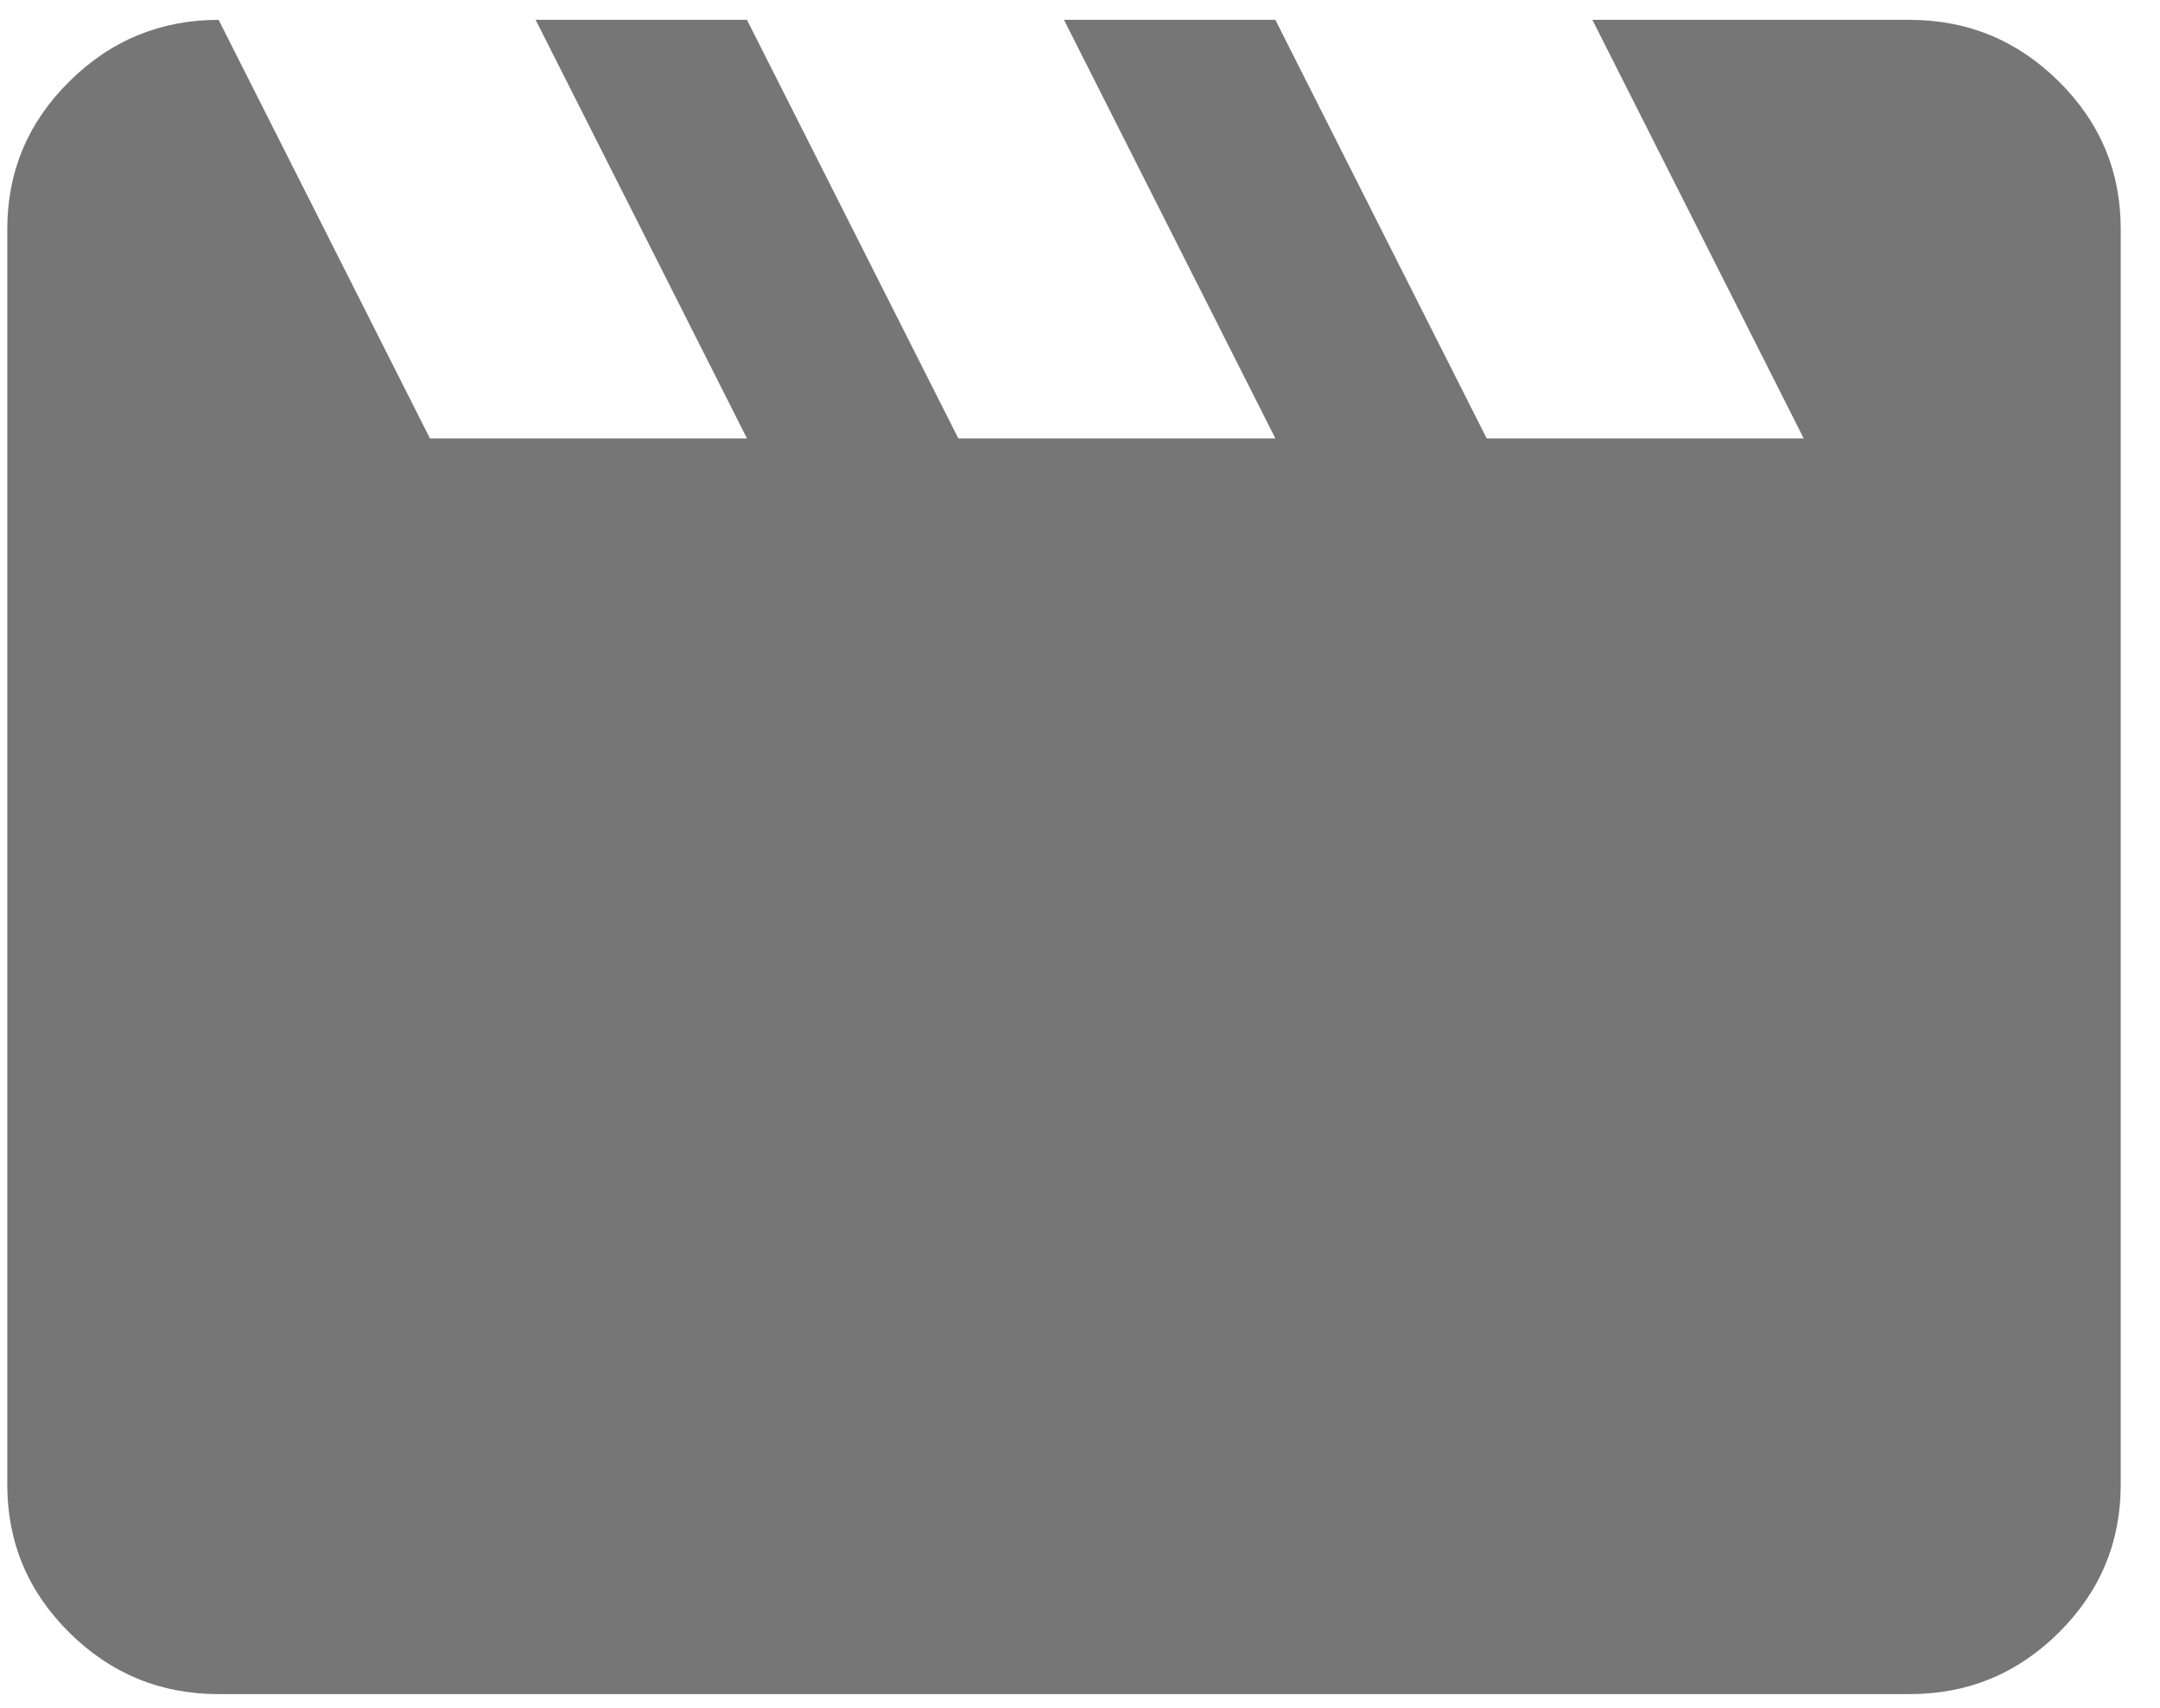 <svg width="43" height="34" viewBox="0 0 43 34" fill="none" xmlns="http://www.w3.org/2000/svg">
<path d="M4.352 0.395L8.559 8.728H14.87L10.663 0.395H14.87L19.078 8.728H25.389L21.181 0.395H25.389L29.596 8.728H35.907L31.7 0.395H38.011C39.168 0.395 40.159 0.803 40.984 1.62C41.808 2.436 42.22 3.417 42.218 4.561V29.561C42.218 30.707 41.807 31.688 40.984 32.505C40.16 33.322 39.169 33.729 38.011 33.728H4.352C3.195 33.728 2.205 33.32 1.382 32.505C0.558 31.69 0.146 30.708 0.145 29.561V4.561C0.145 3.415 0.557 2.435 1.382 1.62C2.206 0.804 3.196 0.396 4.352 0.395Z" fill="#767676"/>
</svg>
